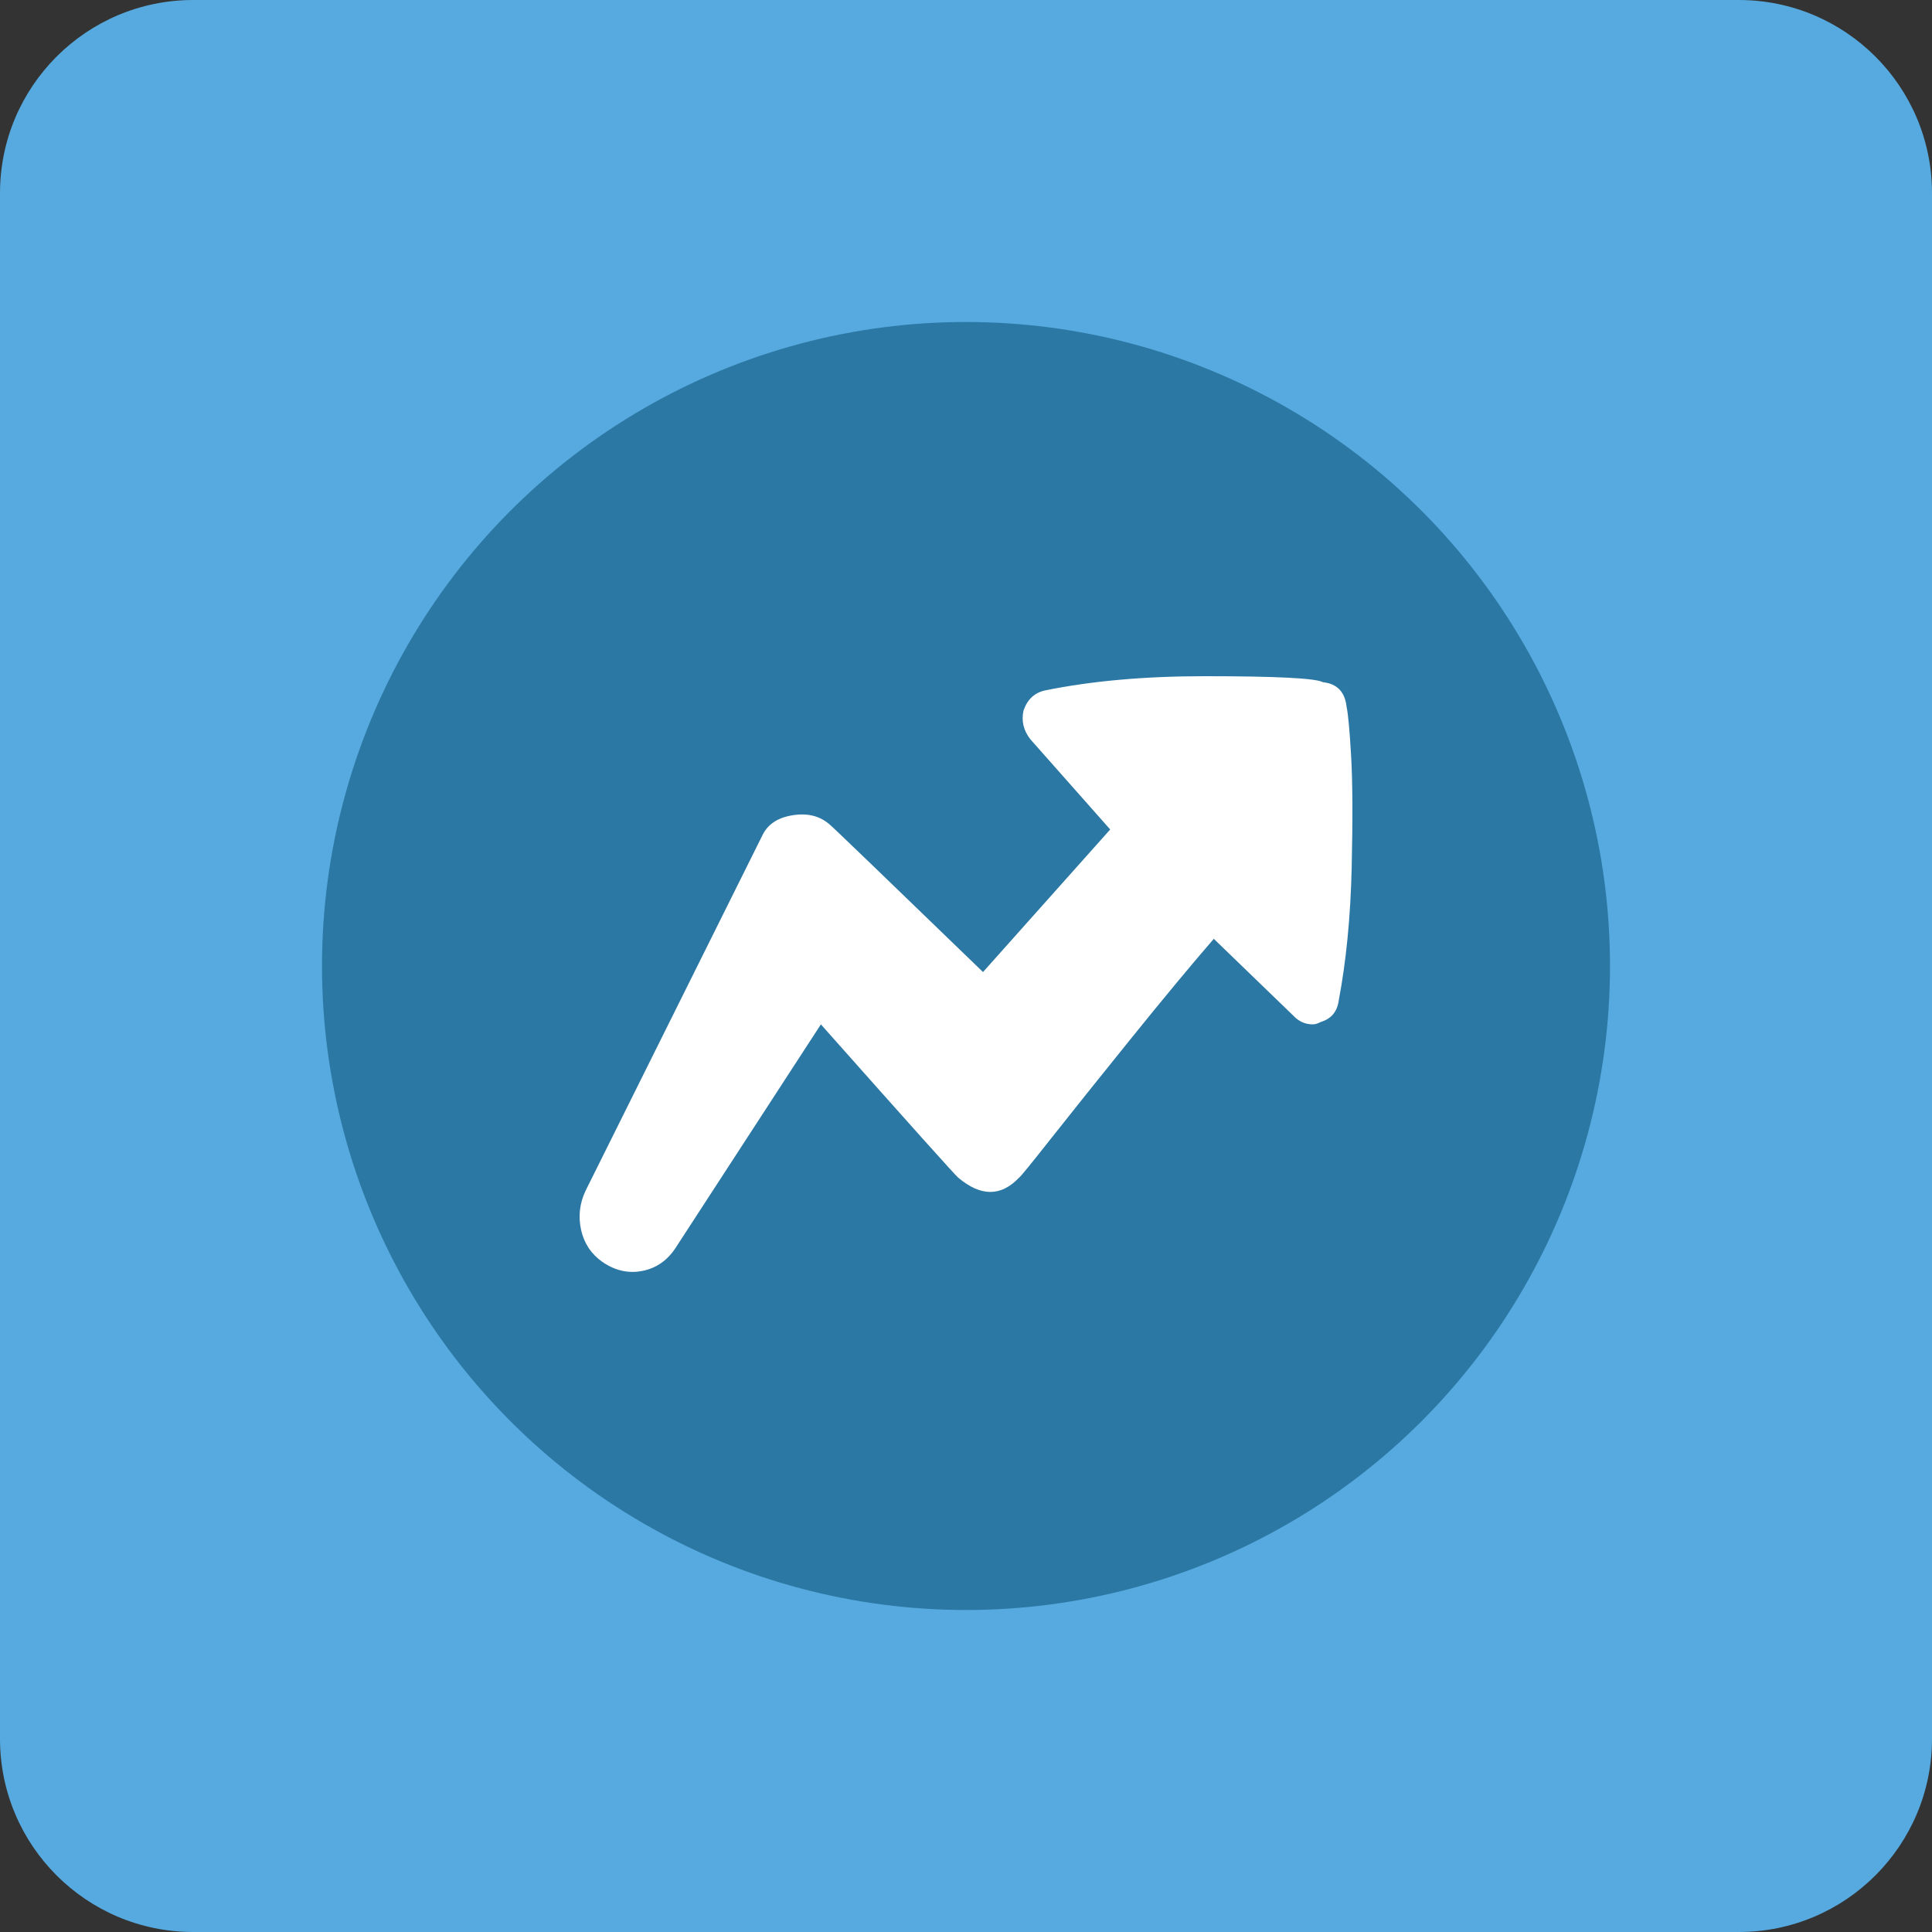 <svg xmlns="http://www.w3.org/2000/svg" width="120" height="120" viewBox="0 0 120 120"><rect x="0" y="0" width="120" height="120" fill="#333333" stroke="none"/><path fill="#56AADF" d="M12 0h96c6.627 0 12 5.373 12 12v96c0 6.627-5.373 12-12 12h-96c-6.627 0-12-5.373-12-12v-96c0-6.627 5.373-12 12-12z"/><g xmlns:sketch="http://www.bohemiancoding.com/sketch/ns"><circle fill="#2C78A4" cx="60" cy="60" r="40"/><path fill="#fff" d="M36.093 76.393c.187.836.629 1.5 1.329 1.992.792.541 1.62.725 2.482.553.863-.172 1.55-.651 2.063-1.438l9.02-13.874c5.547 6.249 8.391 9.422 8.53 9.521 1.399 1.181 2.657 1.181 3.776 0 .047 0 .711-.812 1.992-2.437 1.283-1.624 2.926-3.678 4.93-6.162 2.006-2.485 3.729-4.564 5.176-6.237l4.963 4.796c.326.345.724.518 1.189.518.141 0 .303-.05.489-.146.651-.197 1.024-.642 1.118-1.328.467-2.461.733-5.205.805-8.229.07-3.025.059-5.351-.035-6.974-.094-1.623-.188-2.632-.279-3.026-.094-.935-.582-1.452-1.469-1.55-.466-.249-2.913-.372-7.342-.372-3.729 0-7.039.295-9.93.886-.652.147-1.096.565-1.328 1.254-.141.64 0 1.23.42 1.771l4.965 5.609-7.9 8.856c-6.154-5.953-9.324-9.003-9.511-9.151-.606-.541-1.375-.738-2.307-.59-.933.147-1.562.566-1.888 1.255l-10.978 22.066c-.373.787-.466 1.599-.28 2.437z"/></g></svg>